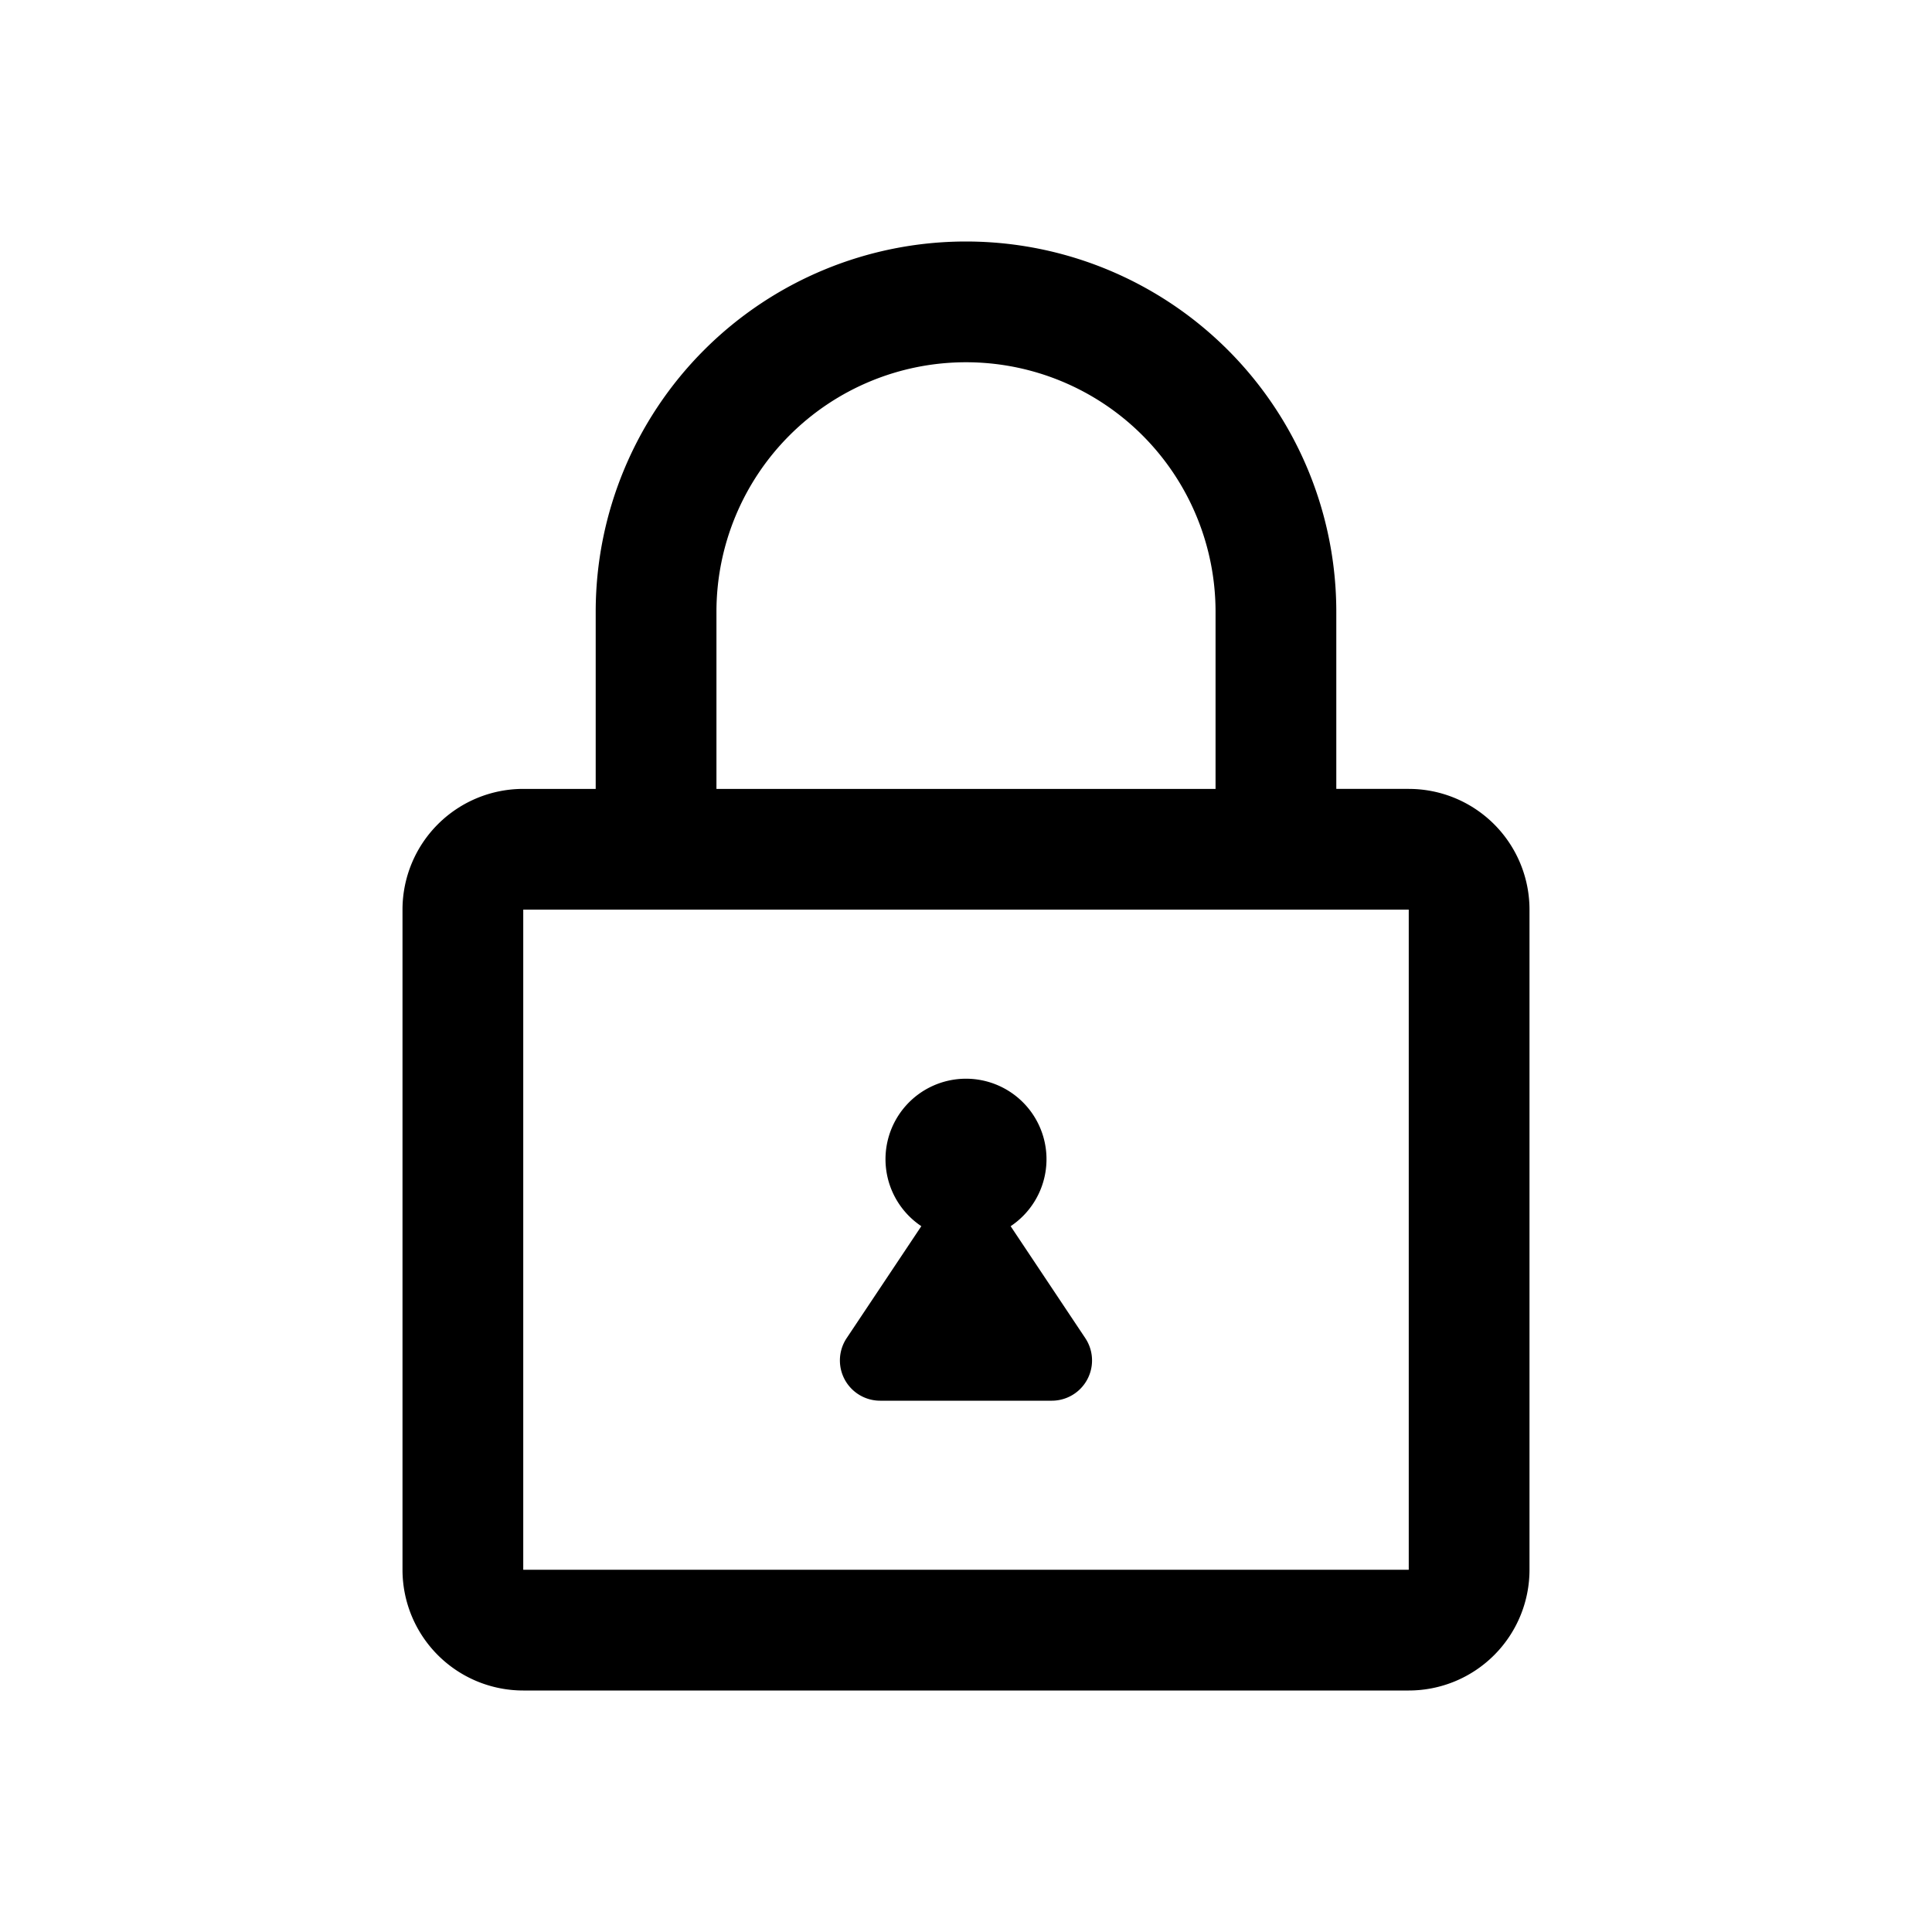 <svg xmlns="http://www.w3.org/2000/svg" width="24" height="24" viewBox="0 0 24 24"><path fill-rule="evenodd" d="M12 3a4.6 4.6 0 0 0-4.6 4.6v2.2h-.9A1.5 1.5 0 0 0 5 11.3v8.2A1.5 1.5 0 0 0 6.5 21h11a1.5 1.5 0 0 0 1.5-1.5v-8.2a1.5 1.5 0 0 0-1.5-1.5h-.9V7.6A4.6 4.6 0 0 0 12 3m3.1 6.8V7.6a3.1 3.1 0 1 0-6.2 0v2.2h6.2m-8.6 1.5h11v8.2h-11zm6.055 3.932a1 1 0 1 0-1.11 0l-.927 1.39a.5.5 0 0 0 .416.778h2.132a.5.5 0 0 0 .416-.777l-.927-1.39"/></svg>
